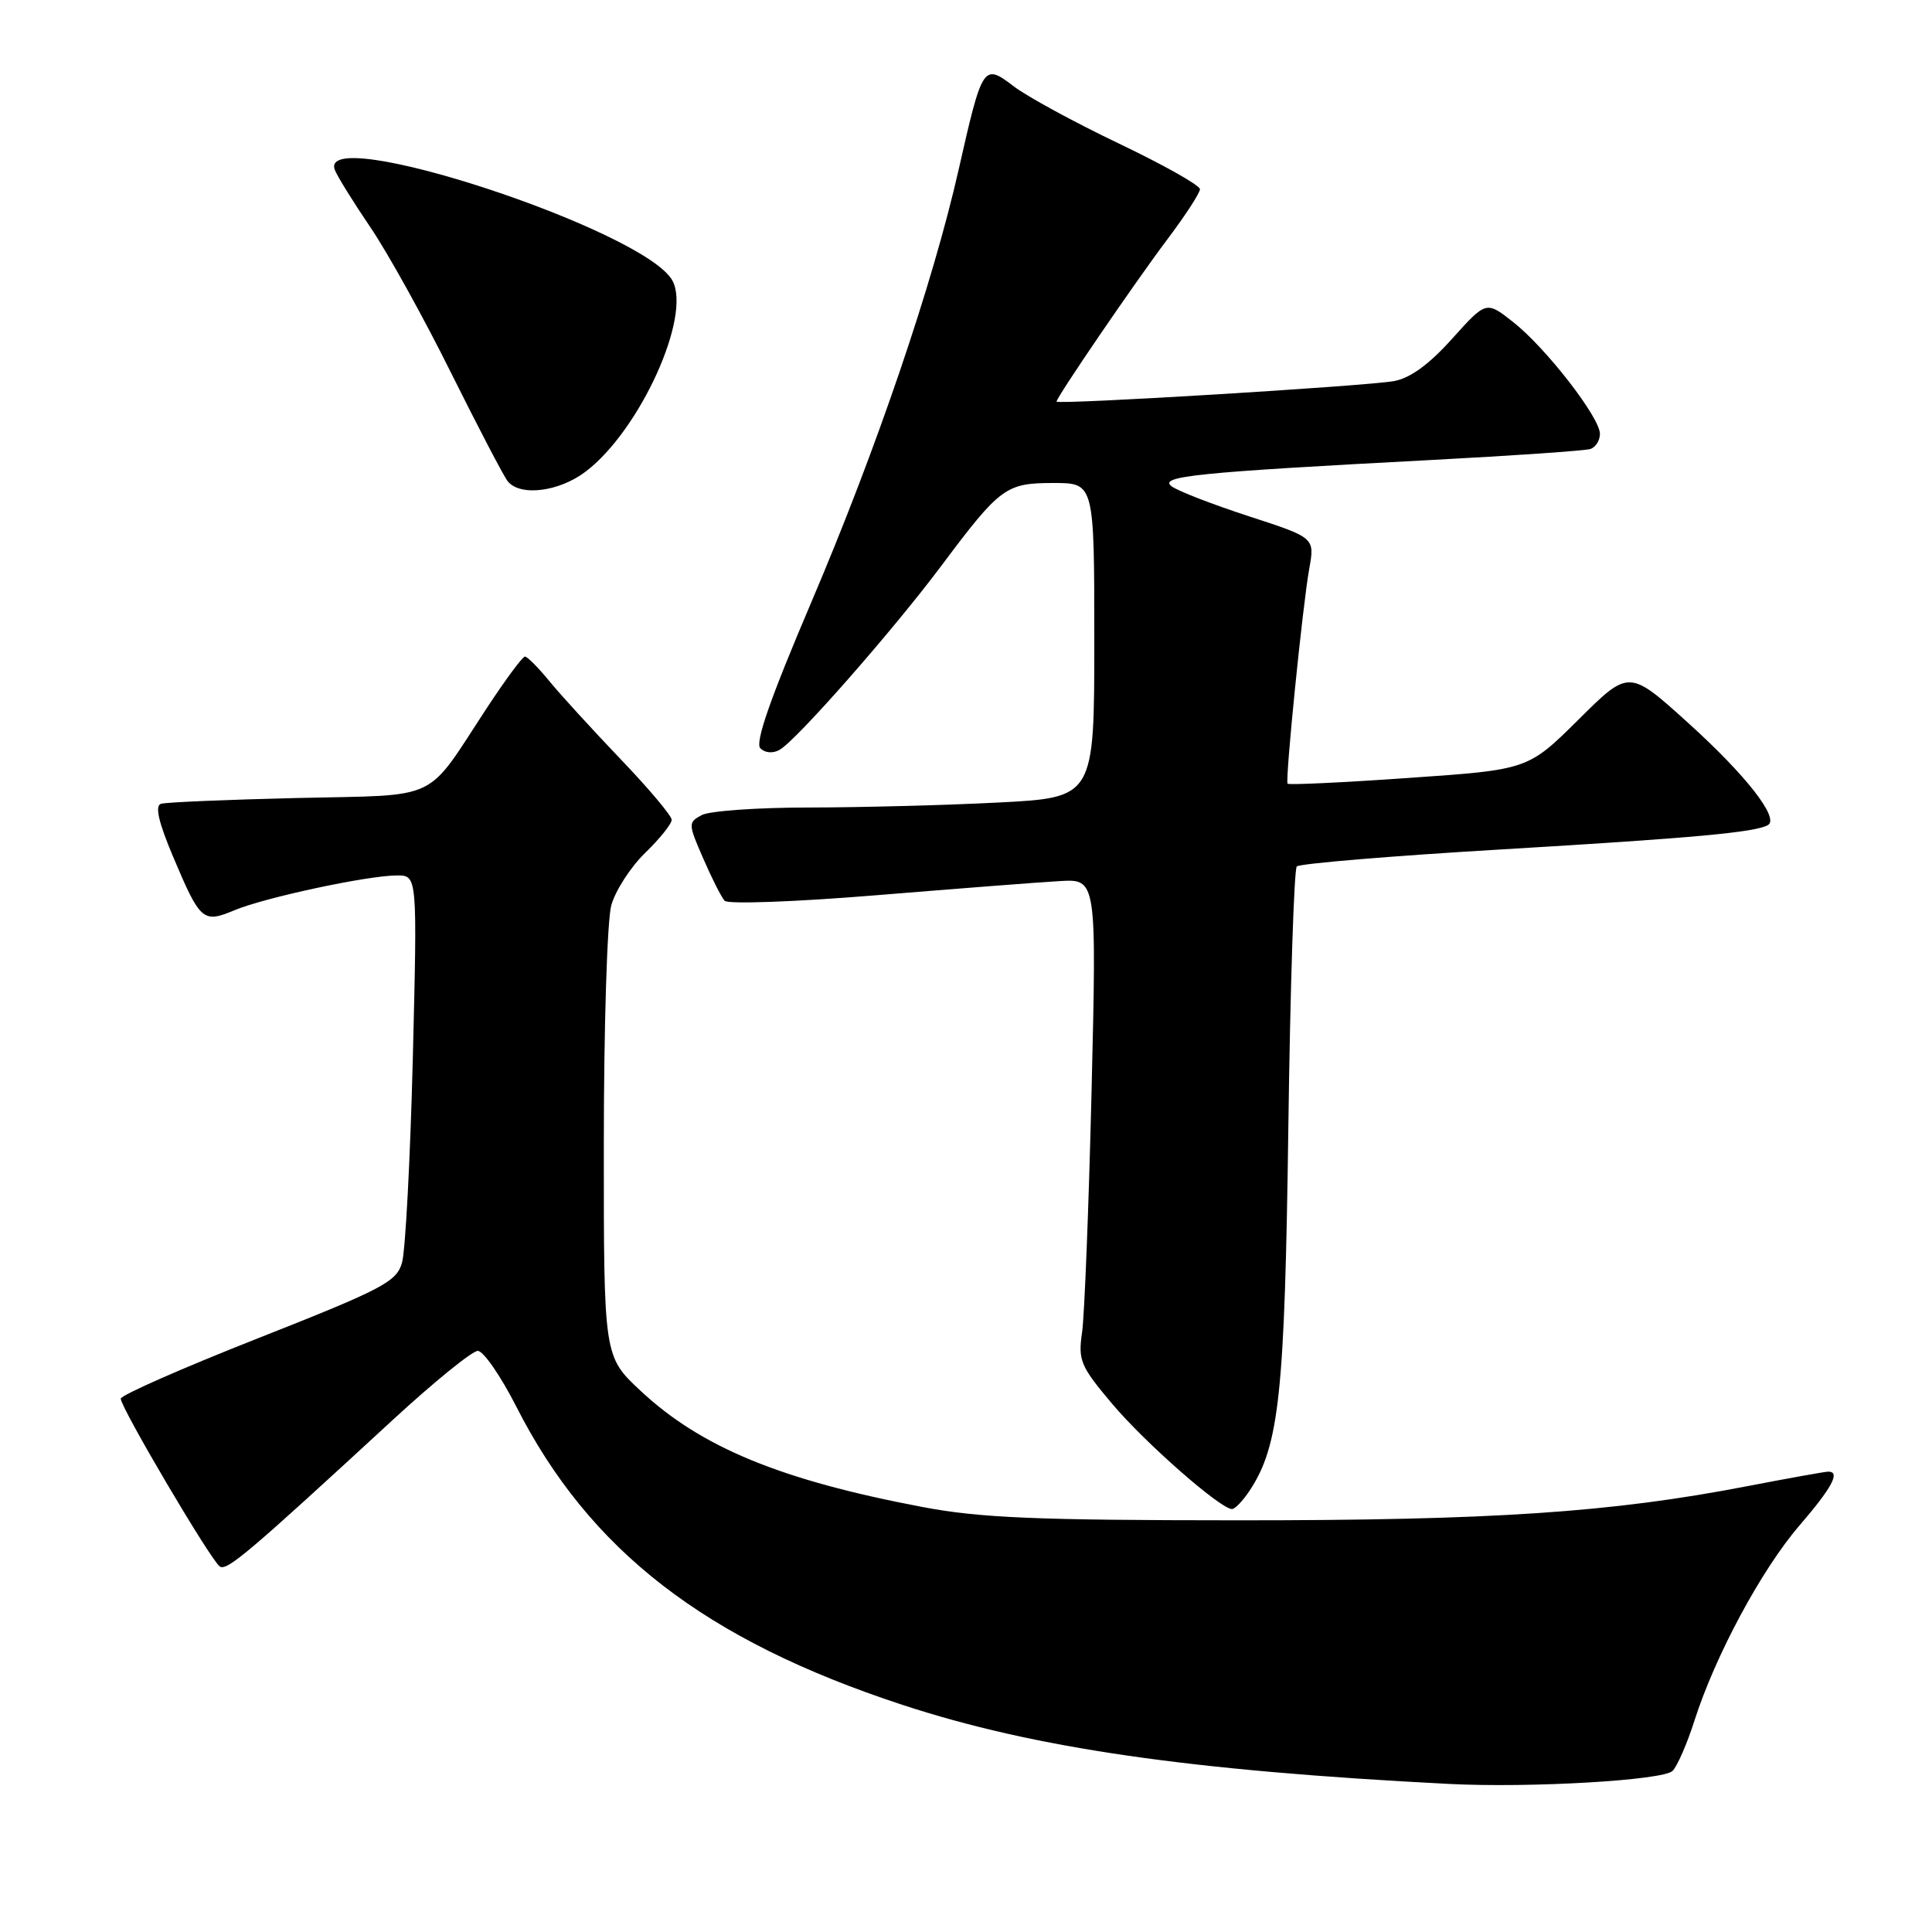 <?xml version="1.0" encoding="UTF-8" standalone="no"?>
<!DOCTYPE svg PUBLIC "-//W3C//DTD SVG 1.1//EN" "http://www.w3.org/Graphics/SVG/1.1/DTD/svg11.dtd" >
<svg xmlns="http://www.w3.org/2000/svg" xmlns:xlink="http://www.w3.org/1999/xlink" version="1.1" viewBox="0 0 256 256">
 <g >
 <path fill="currentColor"
d=" M 221.63 234.65 C 222.25 234.02 223.56 231.03 224.52 228.00 C 227.28 219.37 233.40 208.00 238.41 202.17 C 242.78 197.09 243.90 195.00 242.25 195.00 C 241.84 195.00 237.00 195.87 231.50 196.93 C 213.48 200.41 197.78 201.46 164.00 201.45 C 137.27 201.44 129.86 201.13 122.26 199.69 C 103.45 196.13 92.88 191.77 84.87 184.28 C 80.00 179.73 80.00 179.73 80.01 151.61 C 80.01 136.15 80.45 121.91 81.00 119.96 C 81.54 118.01 83.56 114.88 85.49 113.01 C 87.42 111.14 89.00 109.17 89.00 108.63 C 89.00 108.09 85.95 104.47 82.22 100.58 C 78.50 96.68 74.25 92.04 72.79 90.25 C 71.33 88.46 69.87 87.00 69.56 87.00 C 69.24 87.00 66.99 90.04 64.55 93.75 C 56.22 106.44 58.63 105.29 39.36 105.74 C 30.09 105.96 21.97 106.30 21.32 106.51 C 20.51 106.77 21.01 108.96 22.93 113.50 C 26.54 122.05 26.89 122.36 31.07 120.61 C 35.12 118.92 48.76 116.00 52.61 116.00 C 55.30 116.00 55.30 116.00 54.70 140.25 C 54.36 153.59 53.72 165.76 53.27 167.31 C 52.54 169.85 50.75 170.79 34.23 177.31 C 24.21 181.26 16.01 184.87 16.00 185.33 C 16.00 186.53 28.01 206.89 29.14 207.58 C 30.09 208.17 32.96 205.74 51.93 188.25 C 57.45 183.16 62.57 179.00 63.31 179.00 C 64.05 179.00 66.33 182.30 68.38 186.32 C 78.10 205.47 93.42 217.32 119.57 225.90 C 137.13 231.66 157.64 234.62 192.00 236.38 C 202.81 236.93 220.41 235.90 221.63 234.65 Z  M 165.62 197.46 C 169.51 191.52 170.24 184.67 170.71 149.50 C 170.96 130.80 171.47 115.19 171.83 114.81 C 172.20 114.43 184.43 113.41 199.00 112.55 C 224.46 111.04 232.62 110.29 234.27 109.32 C 235.80 108.41 231.33 102.69 223.68 95.78 C 215.85 88.70 215.85 88.70 209.16 95.35 C 202.46 101.99 202.46 101.99 186.65 103.08 C 177.96 103.69 170.74 104.03 170.61 103.84 C 170.28 103.35 172.60 80.25 173.48 75.37 C 174.22 71.25 174.22 71.25 165.52 68.42 C 160.73 66.86 156.12 65.08 155.26 64.45 C 153.43 63.11 158.51 62.59 189.50 60.96 C 200.50 60.38 210.06 59.72 210.75 59.49 C 211.44 59.25 212.00 58.35 212.00 57.49 C 212.00 55.32 204.85 46.10 200.51 42.68 C 196.93 39.86 196.93 39.86 192.40 44.90 C 189.35 48.30 186.84 50.12 184.69 50.50 C 180.90 51.17 140.00 53.66 140.00 53.21 C 140.00 52.63 150.37 37.44 154.66 31.74 C 157.05 28.57 159.00 25.57 159.00 25.07 C 159.00 24.56 154.18 21.85 148.30 19.04 C 142.41 16.23 136.13 12.81 134.34 11.45 C 130.30 8.37 130.18 8.54 127.02 22.50 C 123.57 37.72 116.11 59.61 107.48 79.85 C 102.03 92.64 100.02 98.42 100.75 99.15 C 101.38 99.78 102.42 99.86 103.31 99.35 C 105.54 98.09 118.28 83.59 124.71 75.00 C 132.55 64.53 133.27 64.00 139.61 64.00 C 145.00 64.00 145.00 64.00 145.00 84.85 C 145.00 105.69 145.00 105.69 132.25 106.34 C 125.24 106.70 113.96 106.99 107.18 107.00 C 100.41 107.00 94.02 107.45 92.99 108.00 C 91.17 108.98 91.17 109.14 93.18 113.75 C 94.31 116.36 95.59 118.89 96.02 119.36 C 96.46 119.83 105.46 119.50 116.16 118.62 C 126.80 117.75 137.71 116.90 140.41 116.75 C 145.31 116.46 145.31 116.46 144.64 144.48 C 144.27 159.89 143.70 174.32 143.38 176.55 C 142.84 180.27 143.16 181.03 147.40 186.05 C 151.71 191.16 161.61 199.86 163.23 199.96 C 163.63 199.98 164.70 198.86 165.62 197.46 Z  M 77.63 62.47 C 84.80 57.00 91.64 41.94 89.11 37.20 C 85.52 30.50 41.95 16.21 44.37 22.52 C 44.69 23.36 46.81 26.77 49.08 30.12 C 51.35 33.46 56.15 42.11 59.74 49.35 C 63.34 56.58 66.72 63.06 67.26 63.75 C 68.89 65.82 74.08 65.18 77.63 62.47 Z "/>
</g>
</svg>
